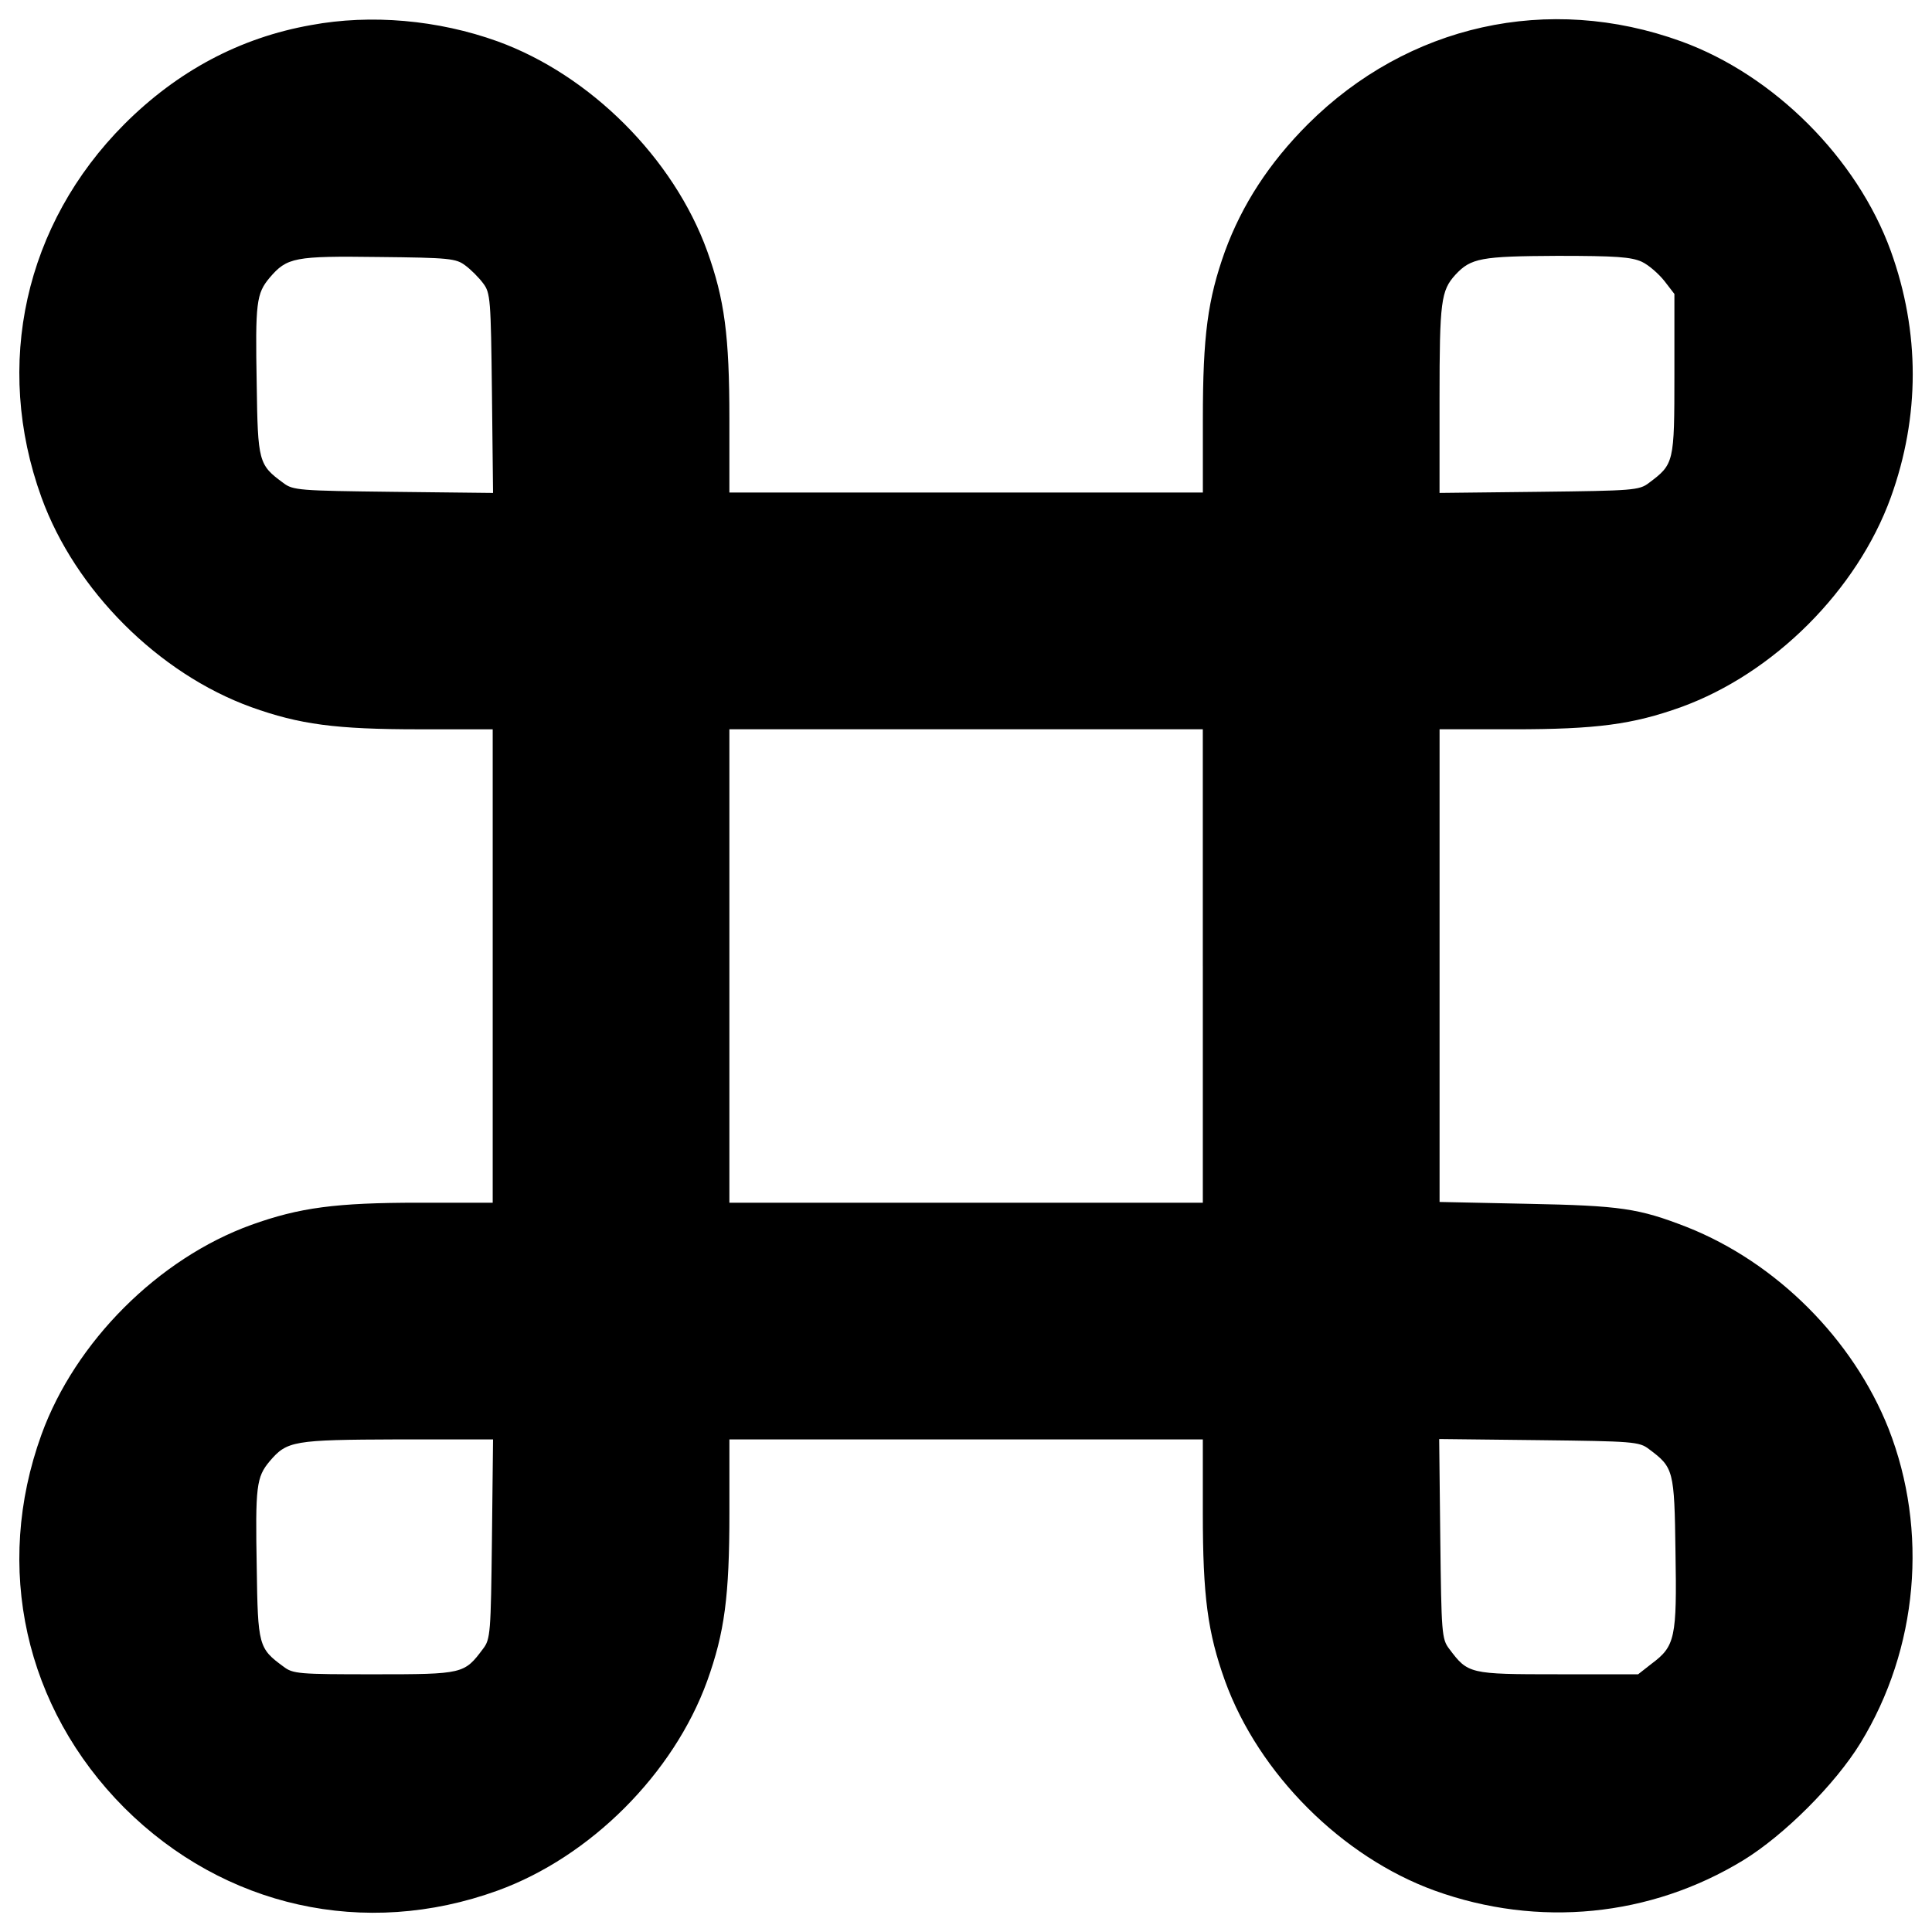 <?xml version="1.0" encoding="utf-8"?>
<!-- Svg Vector Icons : http://www.onlinewebfonts.com/icon -->
<!DOCTYPE svg PUBLIC "-//W3C//DTD SVG 1.1//EN" "http://www.w3.org/Graphics/SVG/1.1/DTD/svg11.dtd">
<svg version="1.1" xmlns="http://www.w3.org/2000/svg" xmlns:xlink="http://www.w3.org/1999/xlink" x="0px" y="0px" viewBox="0 0 1000 1000" enable-background="new 0 0 1000 1000" xml:space="preserve">
<g><g transform="translate(0,512) scale(0.1,-0.1)"><path d="M1610.2,4990.2c-367.6-65.1-691.1-237.4-966.8-513.1c-515-516.9-677.7-1244.4-428.8-1931.6c174.2-480.5,605-911.3,1085.5-1085.5c250.8-90,438.4-114.9,869.1-114.9h381V120v-1225.2h-381c-430.7,0-618.4-24.9-869.1-114.9C819.5-1394.3,388.8-1825,214.6-2305.5c-248.9-687.3-86.1-1414.7,428.8-1931.6c516.9-515,1244.4-677.7,1931.6-428.8c480.5,174.2,911.3,604.9,1085.5,1085.5c90,250.8,114.9,438.4,114.9,869.1v381h1225.2h1225.2v-381c0-430.7,24.9-618.3,114.9-869.1c174.2-480.5,604.9-911.3,1085.5-1085.5c536-193.3,1116.1-135.9,1596.6,157c212.5,130.2,476.7,394.4,606.9,606.9c298.7,488.2,352.3,1098.9,145.5,1627.2c-183.8,463.3-580.1,859.6-1043.3,1043.3c-250.8,97.6-342.7,111-825.1,120.6l-455.6,9.6V121.9v1223.3h381c430.7,0,618.3,24.9,869.1,114.9c480.5,174.2,911.3,605,1085.5,1085.5c151.3,419.2,151.3,855.7,0,1275c-174.2,480.5-604.9,911.3-1085.5,1085.5c-687.3,248.9-1414.7,86.2-1931.6-428.8c-201-201-340.8-417.3-428.8-656.6c-90-250.8-114.9-438.4-114.9-869.1v-381H5000.6H3775.3v381c0,430.7-24.9,618.4-114.9,869.1c-174.2,480.5-605,911.3-1085.5,1085.5C2266.8,5017,1920.3,5047.7,1610.2,4990.2z M2408.5,3745.9c28.7-21.1,70.8-63.2,91.9-91.9c38.3-49.8,40.2-82.3,45.9-568.6l5.7-516.9l-516.9,5.8c-486.3,5.7-518.8,7.7-568.6,45.9c-128.3,93.8-132.1,109.1-137.8,511.1c-7.7,423.1-1.9,469,67,551.3c90,105.3,128.3,112.9,564.7,107.2C2326.1,3786.1,2360.6,3782.3,2408.5,3745.9z M8498.2,3765c36.4-17.2,88.1-63.2,116.8-99.5l51.7-67v-417.3c0-457.5-1.9-463.3-132.1-560.9c-49.8-38.3-82.3-40.2-568.6-45.9l-515-5.8v488.2c0,505.4,7.7,559,82.3,641.3c80.4,86.2,132.1,95.7,526.5,97.6C8366.1,3795.7,8442.7,3789.9,8498.2,3765z M6225.8,120v-1225.2H5000.6H3775.3V120v1225.2h1225.2h1225.2V120z M2546.3-2845.4c-5.7-486.2-7.7-518.8-45.9-568.6c-97.6-130.2-101.5-132.1-562.8-132.1c-392.5,0-421.2,1.9-470.9,40.2c-128.3,93.8-132.1,109.1-137.8,511.2c-7.7,423.1-1.9,469,67,551.4c90,105.3,120.6,111,662.4,112.9H2552L2546.3-2845.4z M8534.5-2380.2c128.3-95.7,132.1-107.2,137.8-534.1c7.7-442.2-1.9-486.3-122.5-576.2l-70.8-55.5h-417.3c-457.5,0-463.3,1.9-560.9,132.1c-38.3,49.8-40.2,82.3-45.9,568.6l-5.7,516.9l516.9-5.8C8452.2-2340,8484.8-2341.9,8534.5-2380.2z"/></g></g>
</svg>